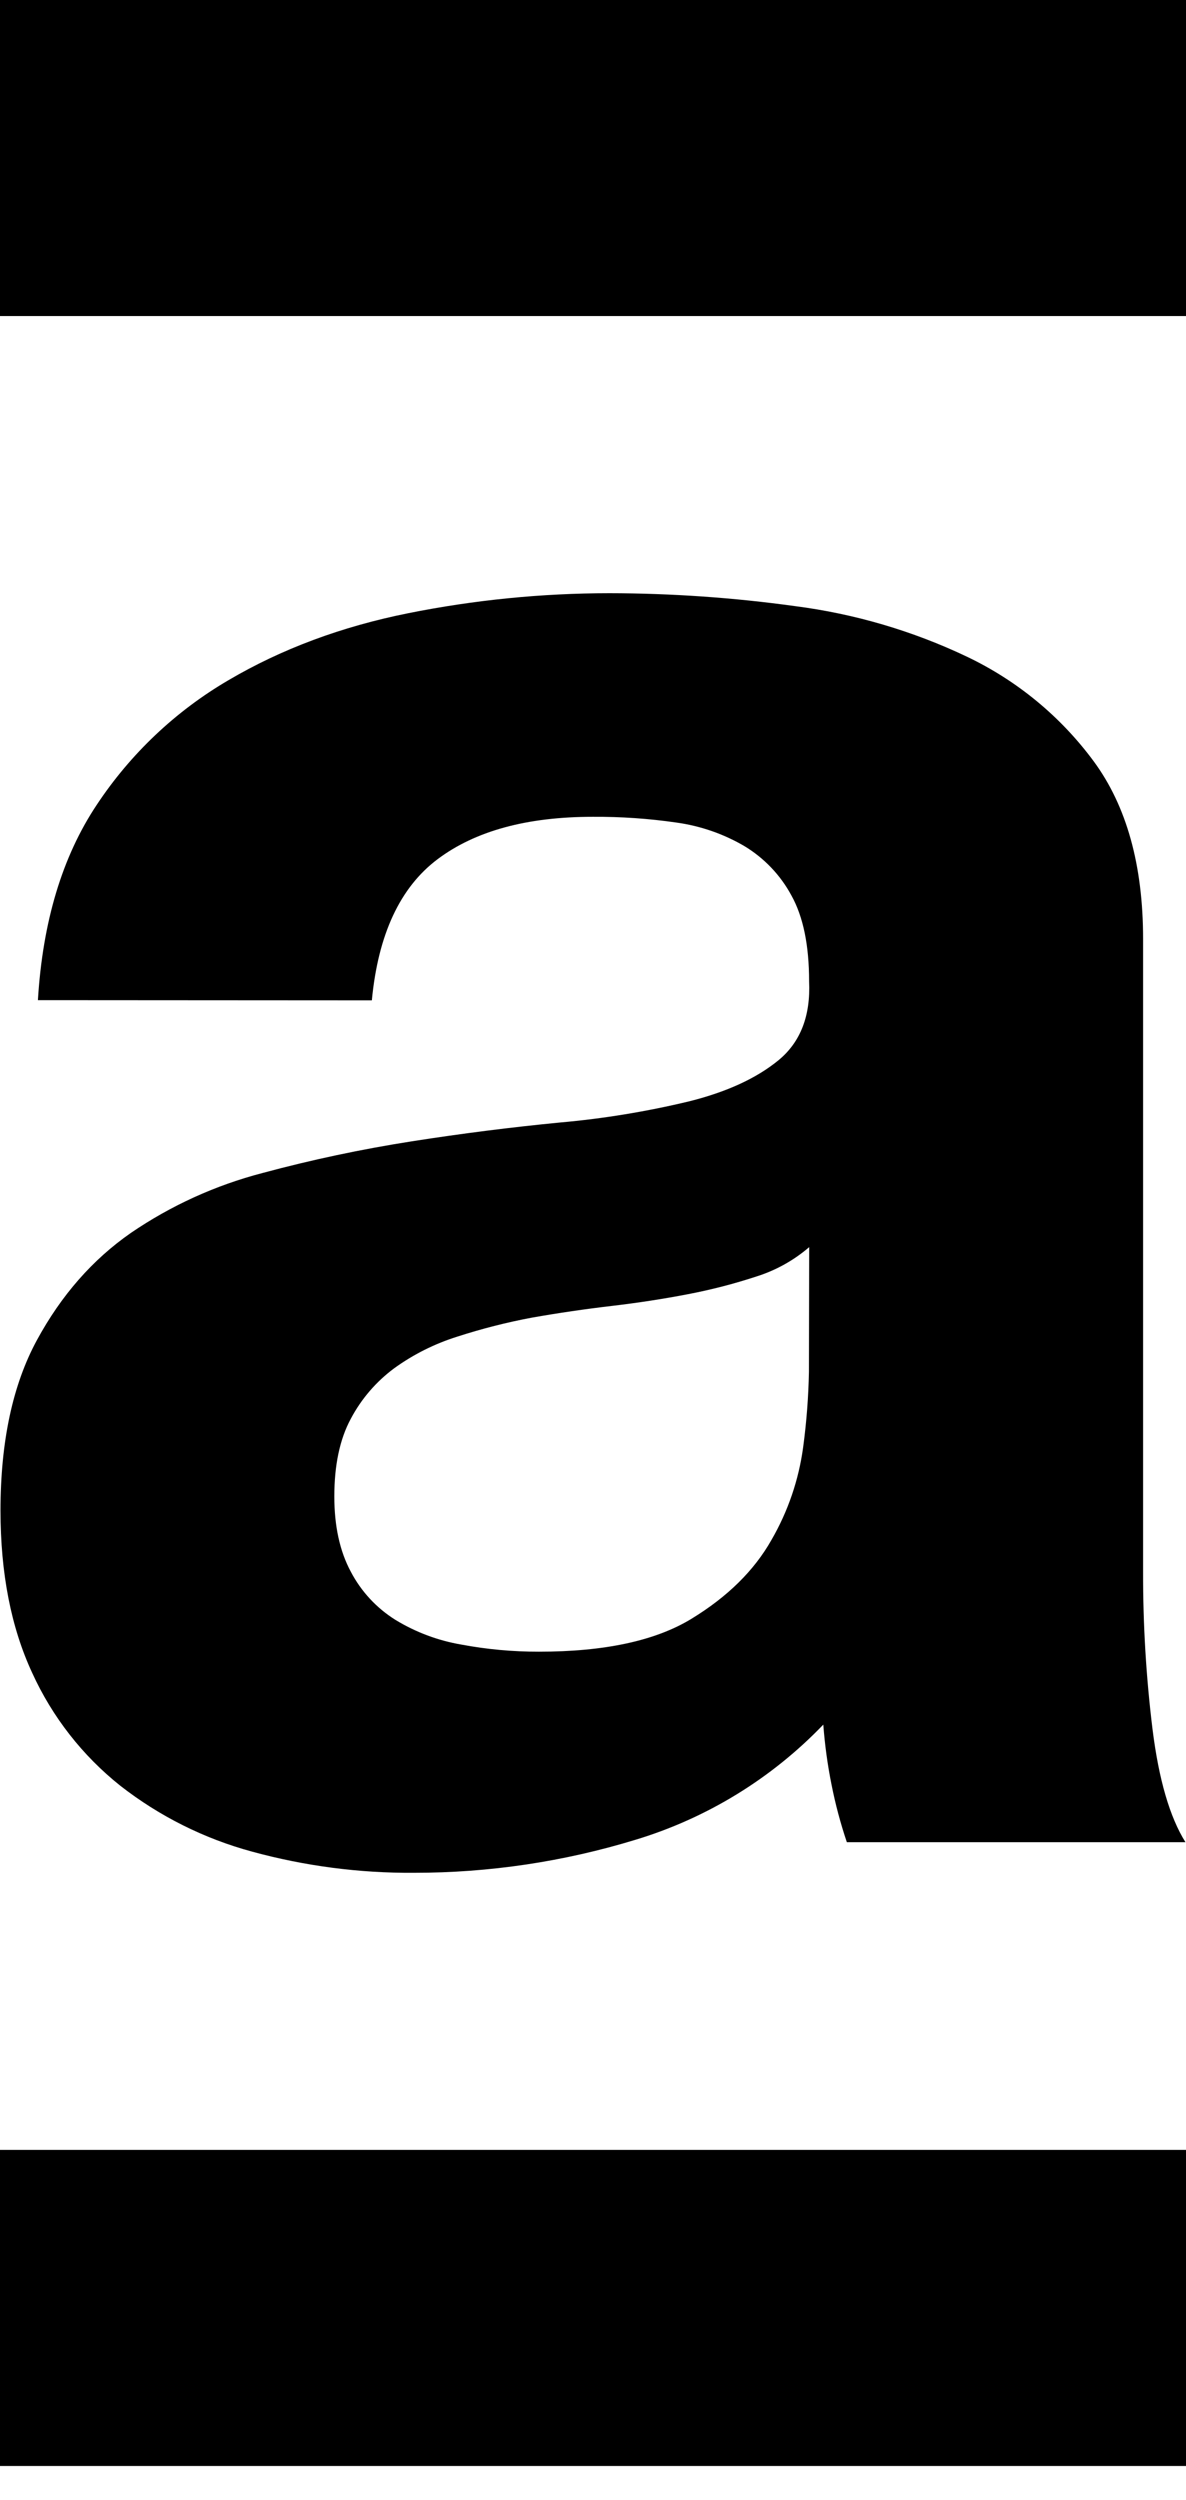 <svg width="28" height="59" viewBox="0 0 28 59" fill="none" xmlns="http://www.w3.org/2000/svg">
<path d="M28 0H0V7.459H28V0Z" fill="black"/>
<path d="M28 50.739H0V58.199H28V50.739Z" fill="black"/>
<path d="M19.104 29.433C18.739 29.747 18.314 29.983 17.855 30.127C17.328 30.3 16.79 30.439 16.245 30.543C15.671 30.654 15.069 30.747 14.441 30.821C13.812 30.895 13.182 30.987 12.553 31.098C11.961 31.209 11.377 31.358 10.804 31.543C10.269 31.71 9.763 31.962 9.308 32.291C8.881 32.607 8.53 33.015 8.282 33.484C8.022 33.966 7.893 34.577 7.893 35.317C7.893 36.02 8.023 36.612 8.282 37.093C8.526 37.559 8.89 37.952 9.337 38.231C9.813 38.521 10.341 38.719 10.891 38.813C11.495 38.926 12.108 38.982 12.723 38.981C14.277 38.981 15.479 38.722 16.327 38.203C17.176 37.685 17.805 37.066 18.213 36.344C18.604 35.669 18.858 34.924 18.962 34.151C19.041 33.562 19.087 32.969 19.098 32.375L19.104 29.433ZM0.895 23.604C1.007 21.754 1.469 20.218 2.283 18.996C3.081 17.791 4.144 16.784 5.392 16.054C6.65 15.314 8.066 14.787 9.639 14.472C11.201 14.159 12.791 14.001 14.386 14C15.852 14.002 17.317 14.104 18.77 14.305C20.176 14.486 21.544 14.888 22.823 15.496C24.011 16.061 25.04 16.909 25.821 17.967C26.599 19.024 26.987 20.422 26.987 22.162V37.093C26.984 38.337 27.058 39.579 27.21 40.813C27.358 41.998 27.617 42.886 27.987 43.477H19.993C19.843 43.032 19.722 42.578 19.631 42.117C19.537 41.65 19.473 41.177 19.437 40.702C18.215 41.975 16.686 42.912 14.996 43.422C13.305 43.938 11.547 44.2 9.779 44.199C8.486 44.209 7.197 44.04 5.949 43.699C4.82 43.393 3.764 42.865 2.842 42.146C1.947 41.434 1.234 40.521 0.76 39.481C0.261 38.407 0.012 37.13 0.012 35.65C0.012 34.023 0.299 32.681 0.873 31.625C1.447 30.569 2.185 29.727 3.088 29.099C4.035 28.452 5.087 27.973 6.197 27.684C7.358 27.371 8.534 27.122 9.722 26.936C10.906 26.751 12.072 26.603 13.22 26.492C14.248 26.401 15.268 26.233 16.272 25.992C17.16 25.77 17.863 25.446 18.381 25.021C18.898 24.595 19.139 23.975 19.102 23.161C19.102 22.31 18.963 21.635 18.685 21.135C18.426 20.654 18.043 20.252 17.575 19.969C17.081 19.68 16.536 19.491 15.969 19.413C15.316 19.318 14.656 19.273 13.996 19.277C12.442 19.277 11.221 19.61 10.333 20.276C9.445 20.942 8.927 22.053 8.779 23.609L0.895 23.604Z" fill="black"/>
</svg>
